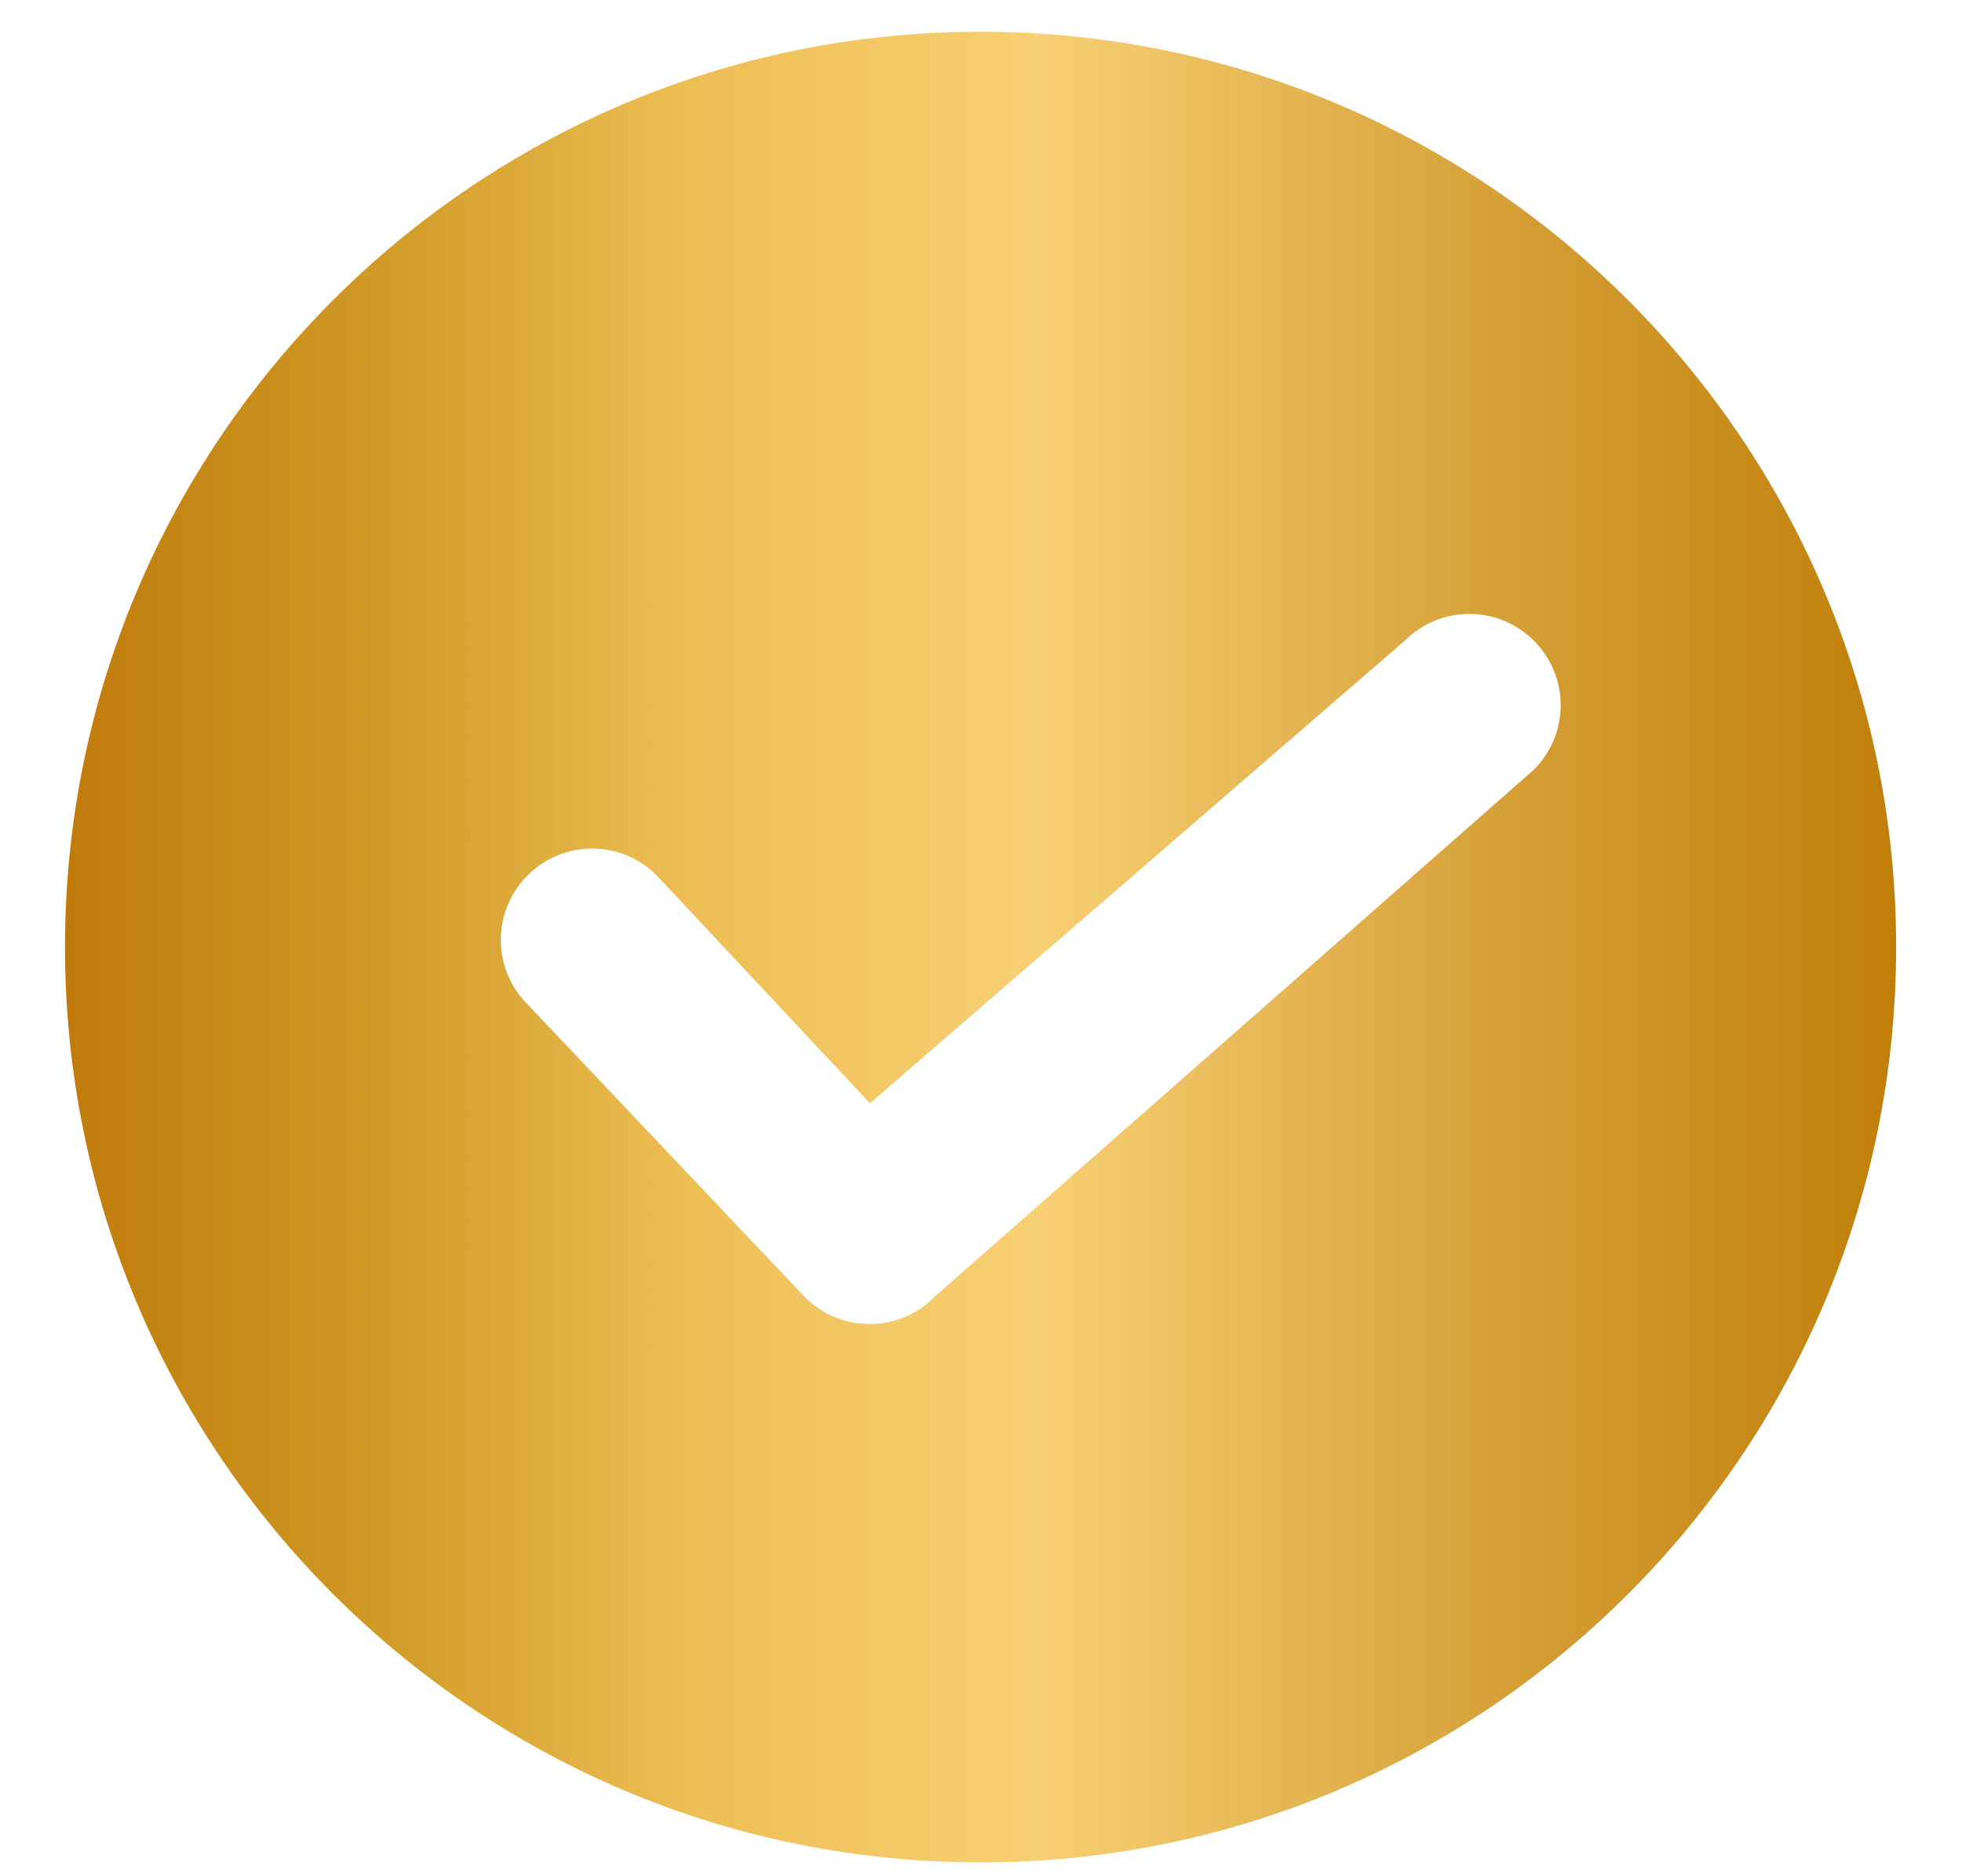 <svg width="23" height="22" viewBox="0 0 23 22" fill="none" xmlns="http://www.w3.org/2000/svg">
<path d="M11.495 0.372C5.57 0.372 0.762 5.181 0.762 11.105C0.762 17.03 5.57 21.838 11.495 21.838C17.419 21.838 22.228 17.03 22.228 11.105C22.228 5.181 17.419 0.372 11.495 0.372ZM9.436 15.211L6.185 11.777C5.766 11.359 5.766 10.683 6.185 10.264C6.603 9.845 7.28 9.845 7.698 10.264L10.198 12.936L16.468 7.512C16.886 7.094 17.562 7.094 17.981 7.512C18.4 7.931 18.4 8.607 17.981 9.025L10.949 15.211C10.541 15.63 9.854 15.63 9.436 15.211Z" fill="url(#paint0_linear_24687_25372)"/>
<defs>
<linearGradient id="paint0_linear_24687_25372" x1="0.762" y1="11.105" x2="22.228" y2="11.105" gradientUnits="userSpaceOnUse">
<stop stop-color="#BF7B0B"/>
<stop offset="0.16" stop-color="#CE9823"/>
<stop offset="0.34" stop-color="#EDBE54"/>
<stop offset="0.53" stop-color="#F7D073"/>
<stop offset="0.78" stop-color="#D6A139"/>
<stop offset="1" stop-color="#C07F09"/>
</linearGradient>
</defs>
</svg>
